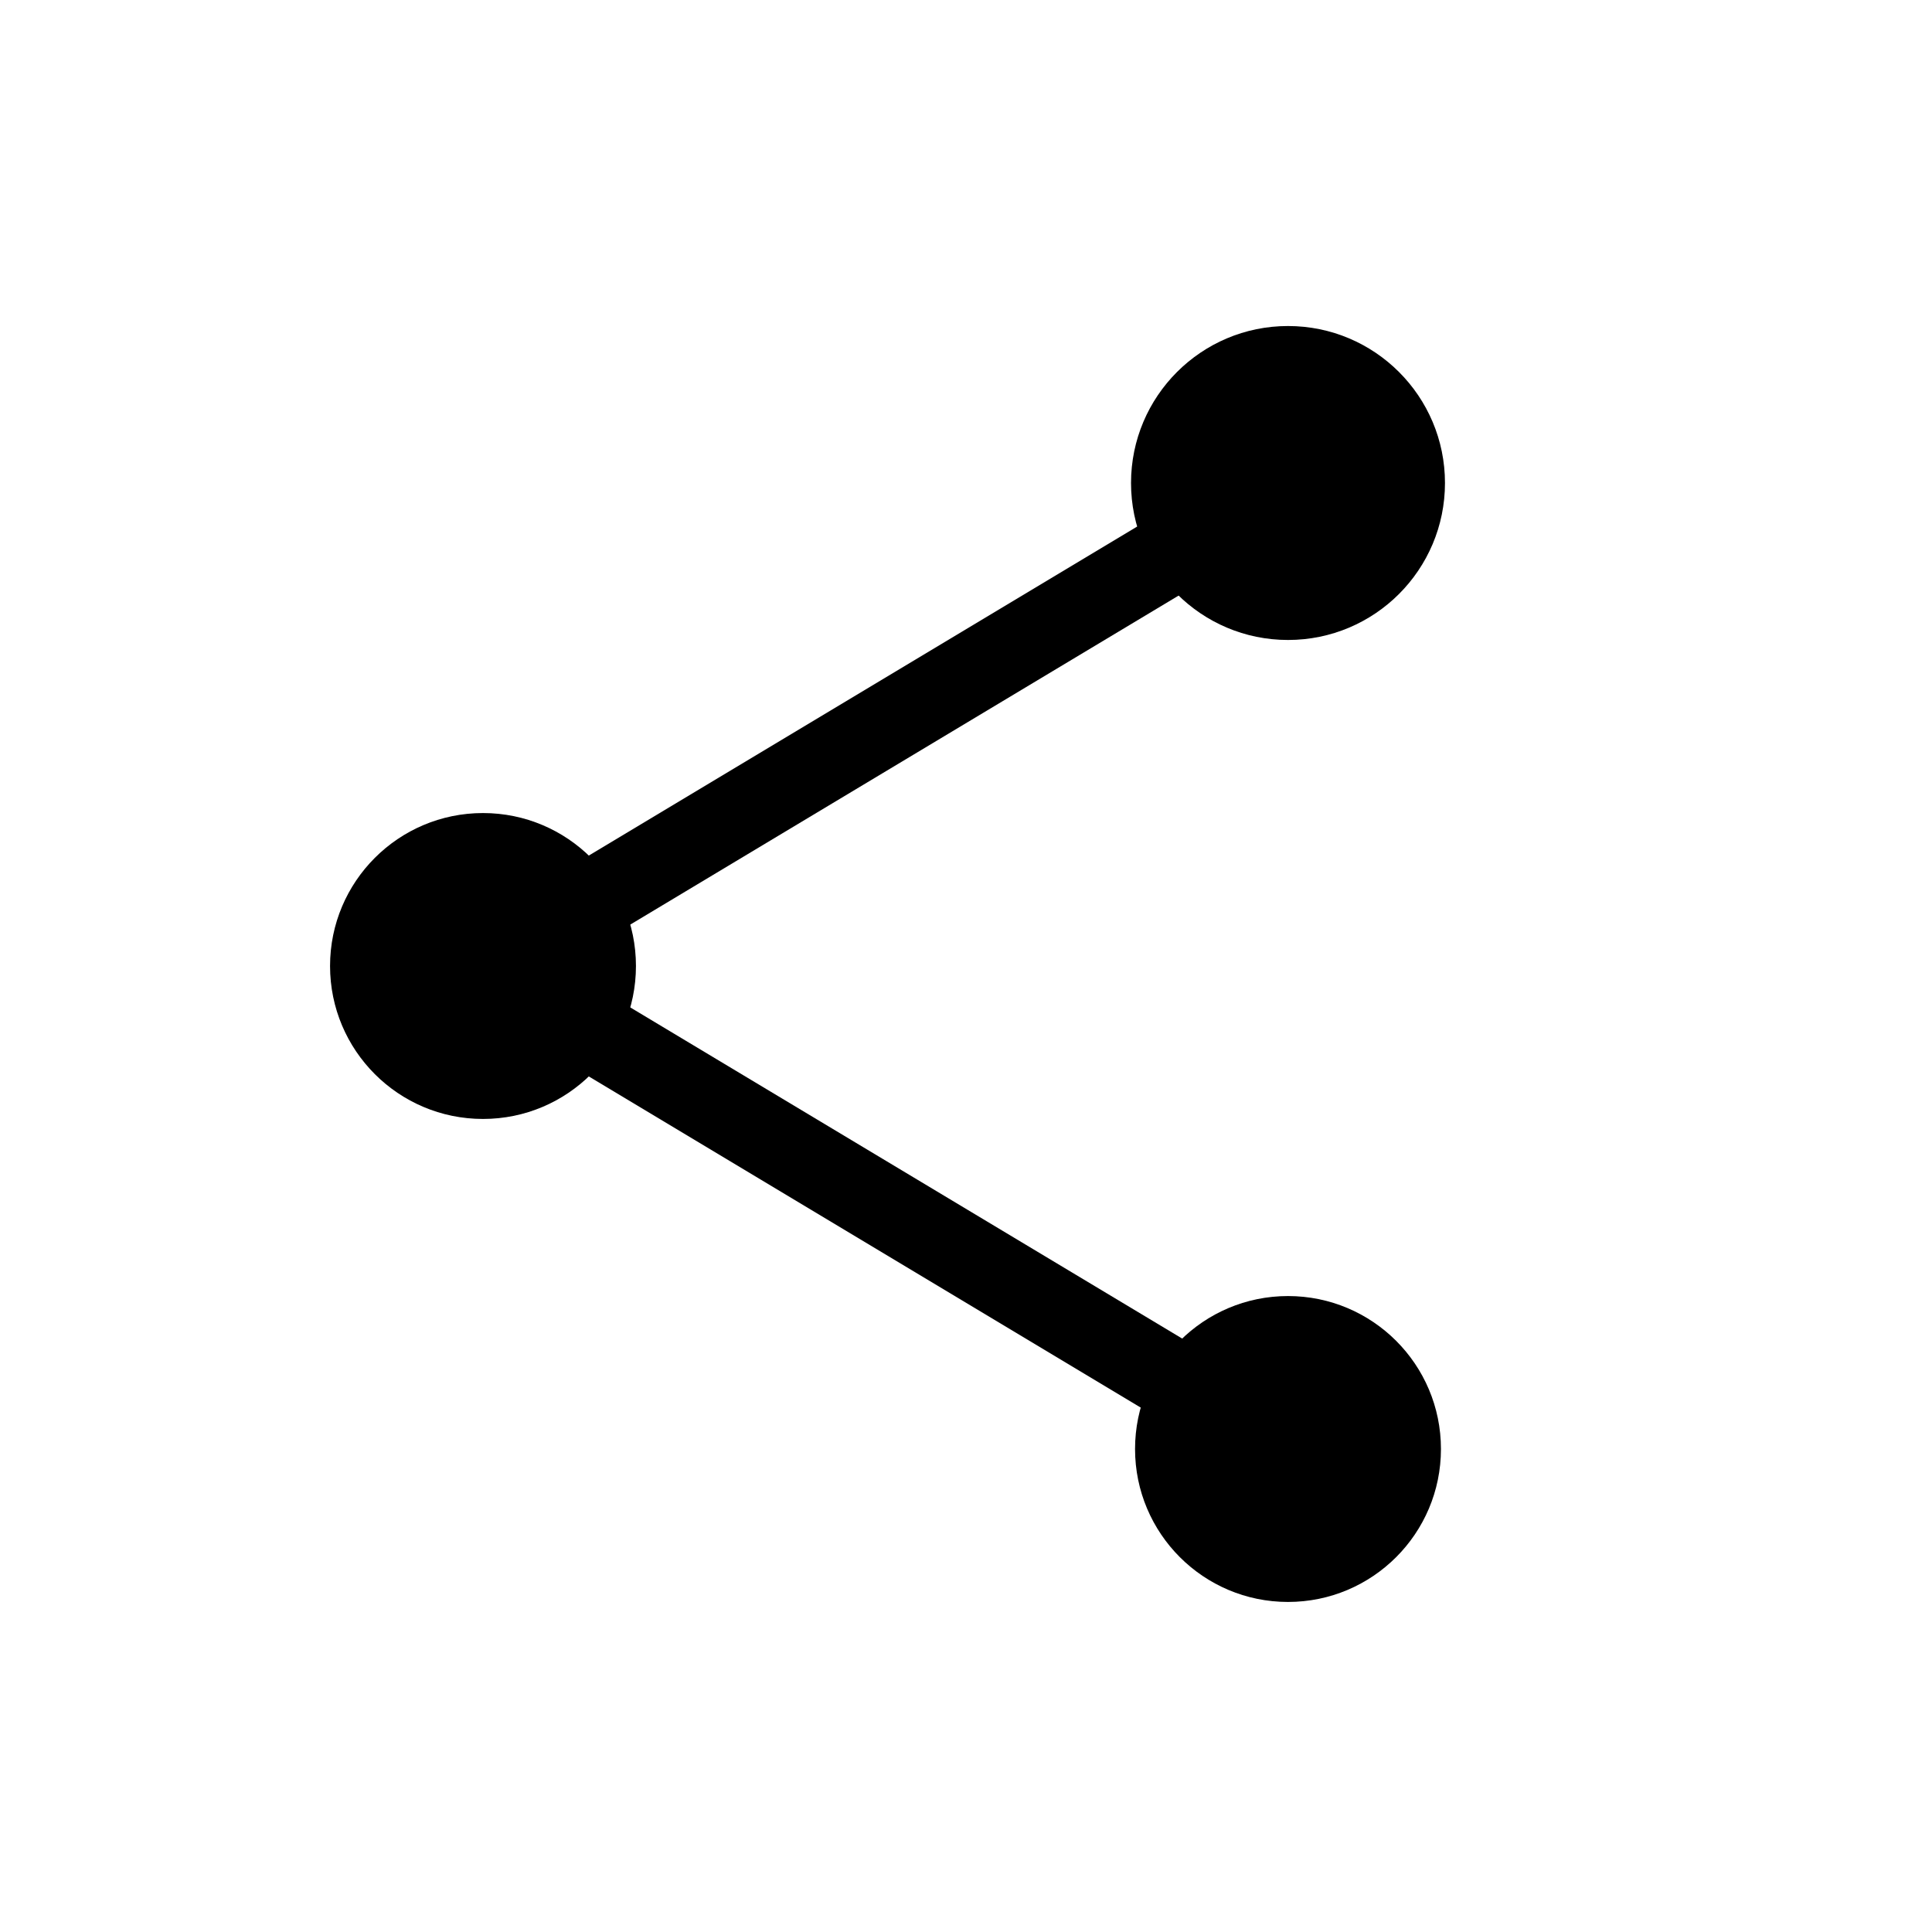 <svg xmlns="http://www.w3.org/2000/svg" width="24" height="24" viewBox="0 0 24 24">
    <circle cx="6" cy="12" r="1.9" fill="currentColor"/>
    <circle cx="16" cy="6" r="1.95" fill="currentColor"/>
    <circle cx="16" cy="18" r="1.9" fill="currentColor"/>
    <polyline points="16 6 6 12 16 18" fill="none" stroke="currentColor" stroke-miterlimit="10"/>
</svg>
